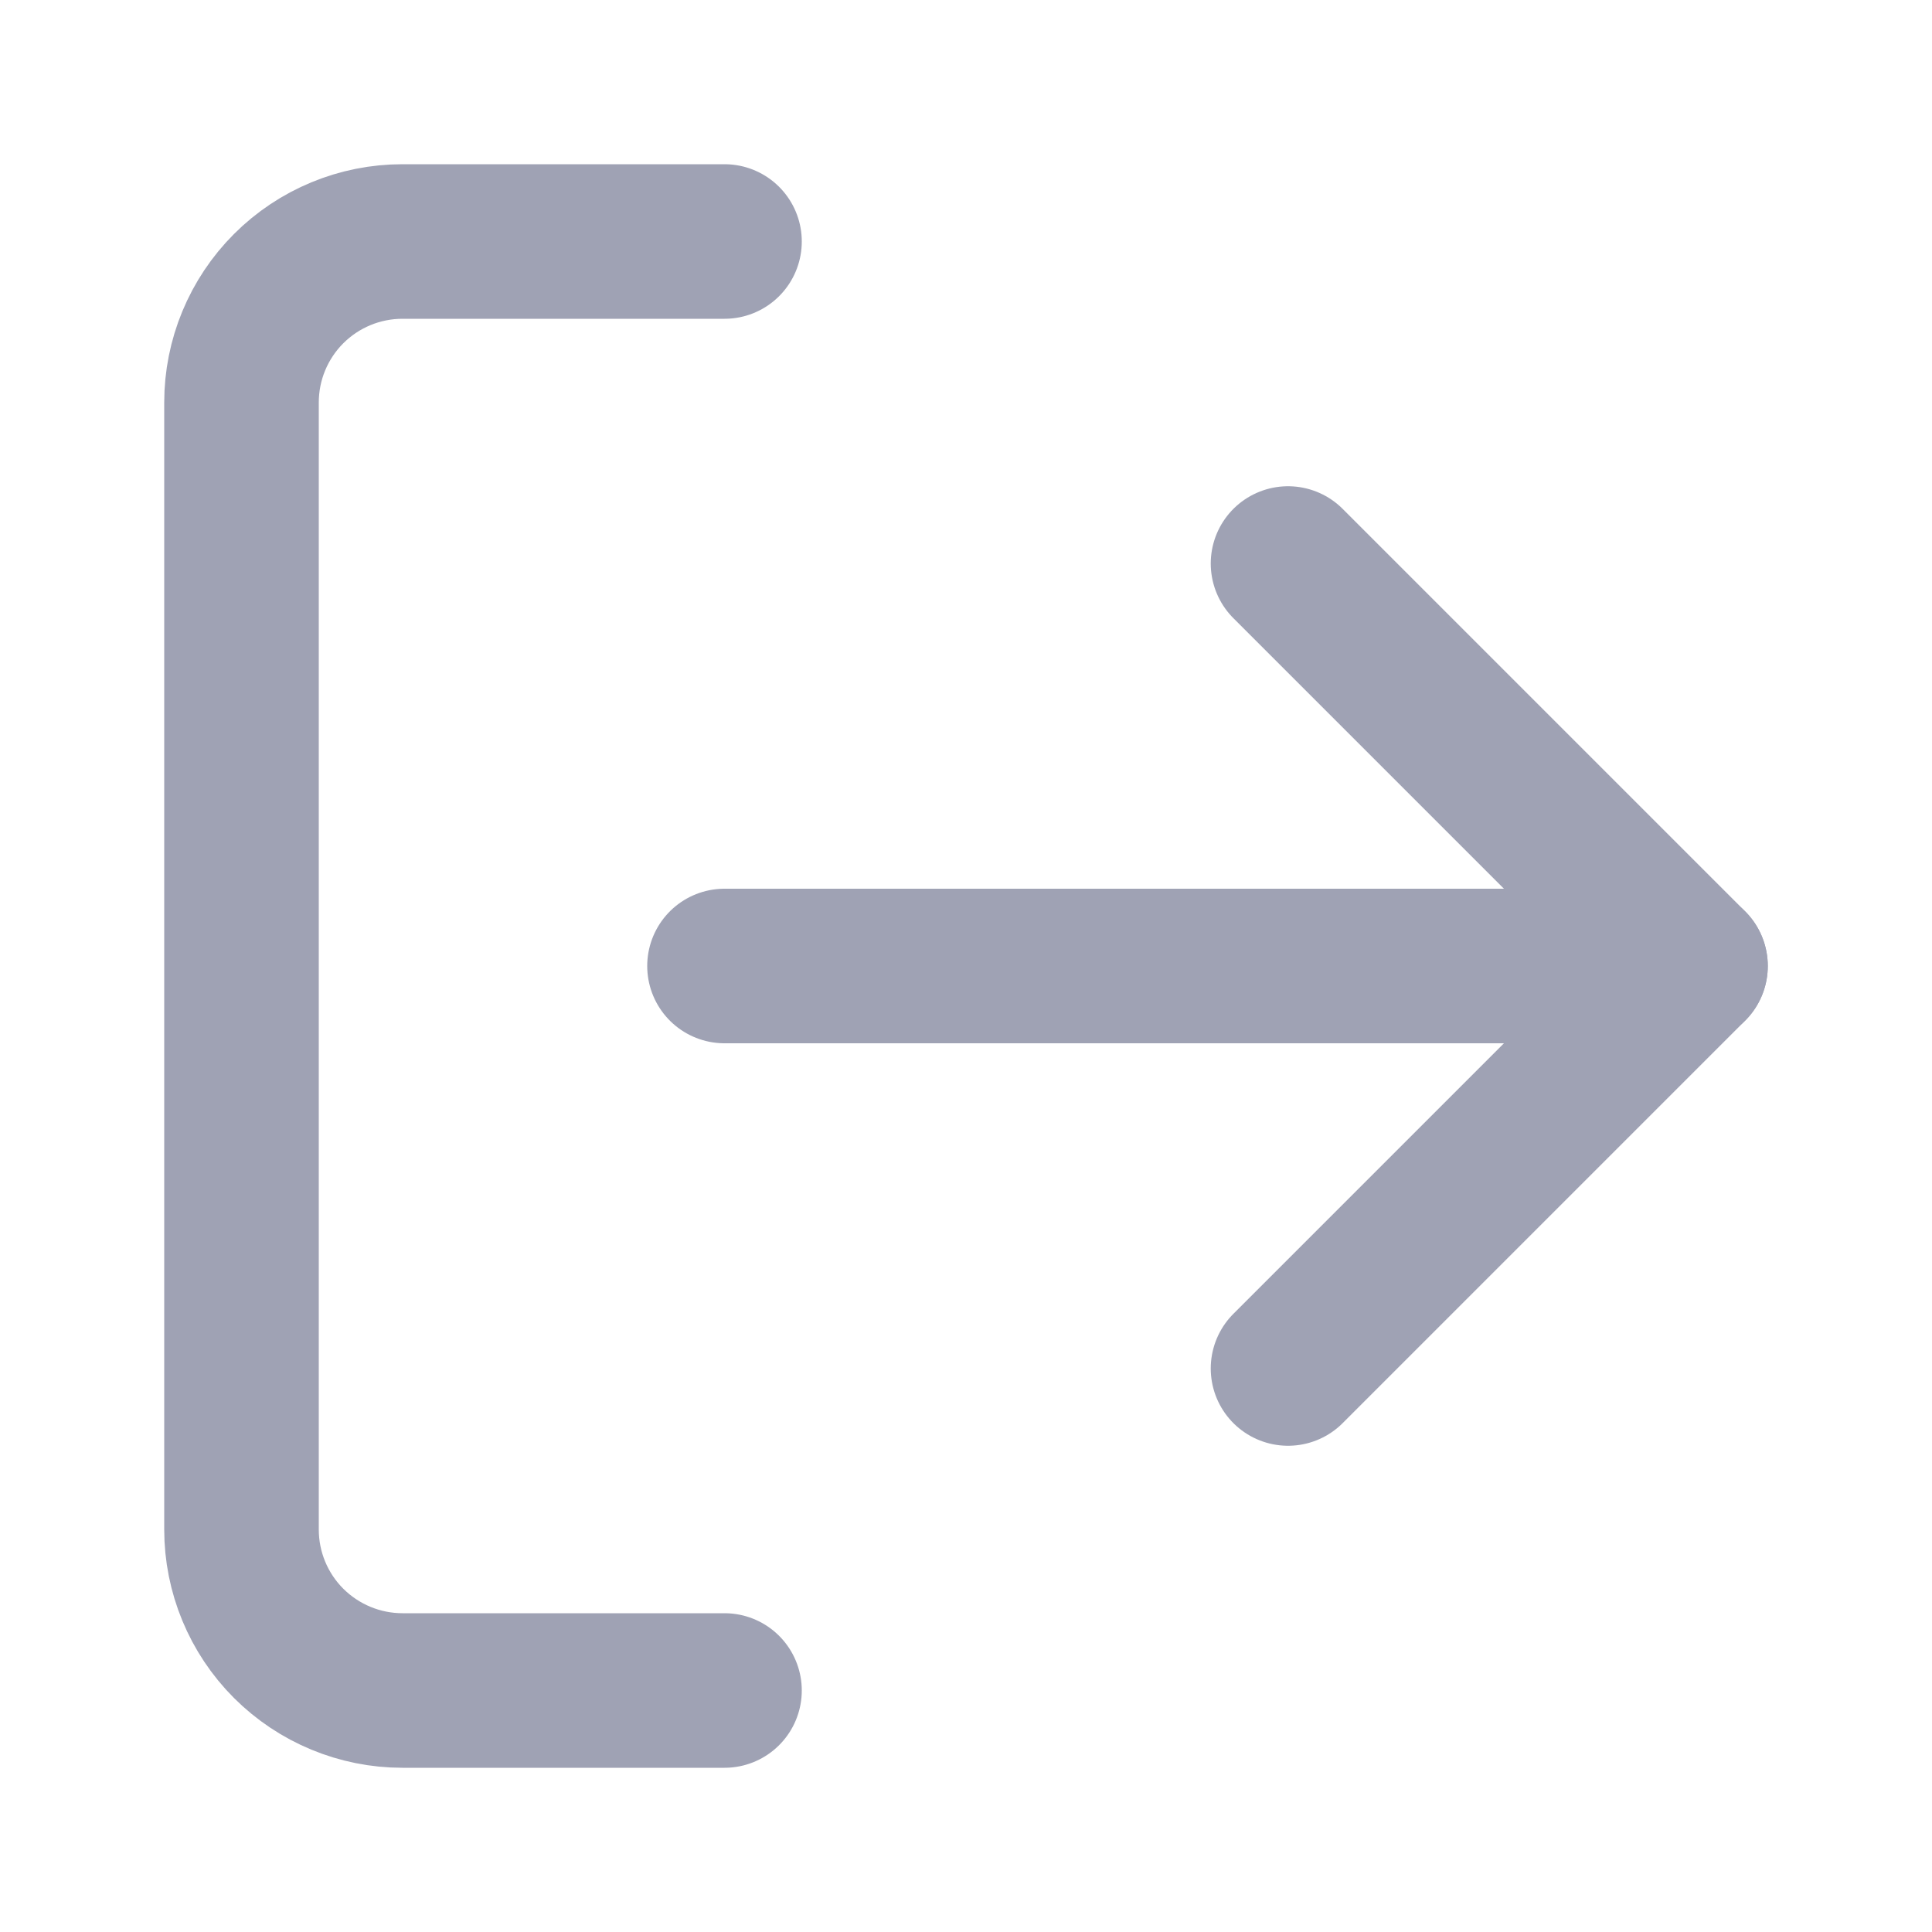 <svg width="25" height="25" viewBox="0 0 25 25" fill="none" xmlns="http://www.w3.org/2000/svg">
<path d="M9.375 21.875H5.208C4.656 21.875 4.126 21.655 3.735 21.265C3.344 20.874 3.125 20.344 3.125 19.792V5.208C3.125 4.656 3.344 4.126 3.735 3.735C4.126 3.344 4.656 3.125 5.208 3.125H9.375" stroke="#9FA2B4" stroke-width="2" stroke-linecap="round" stroke-linejoin="round"/>
<path d="M16.667 17.708L21.875 12.5L16.667 7.292" stroke="#9FA2B4" stroke-width="2" stroke-linecap="round" stroke-linejoin="round"/>
<path d="M21.875 12.5H9.375" stroke="#9FA2B4" stroke-width="2" stroke-linecap="round" stroke-linejoin="round"/>
</svg>
